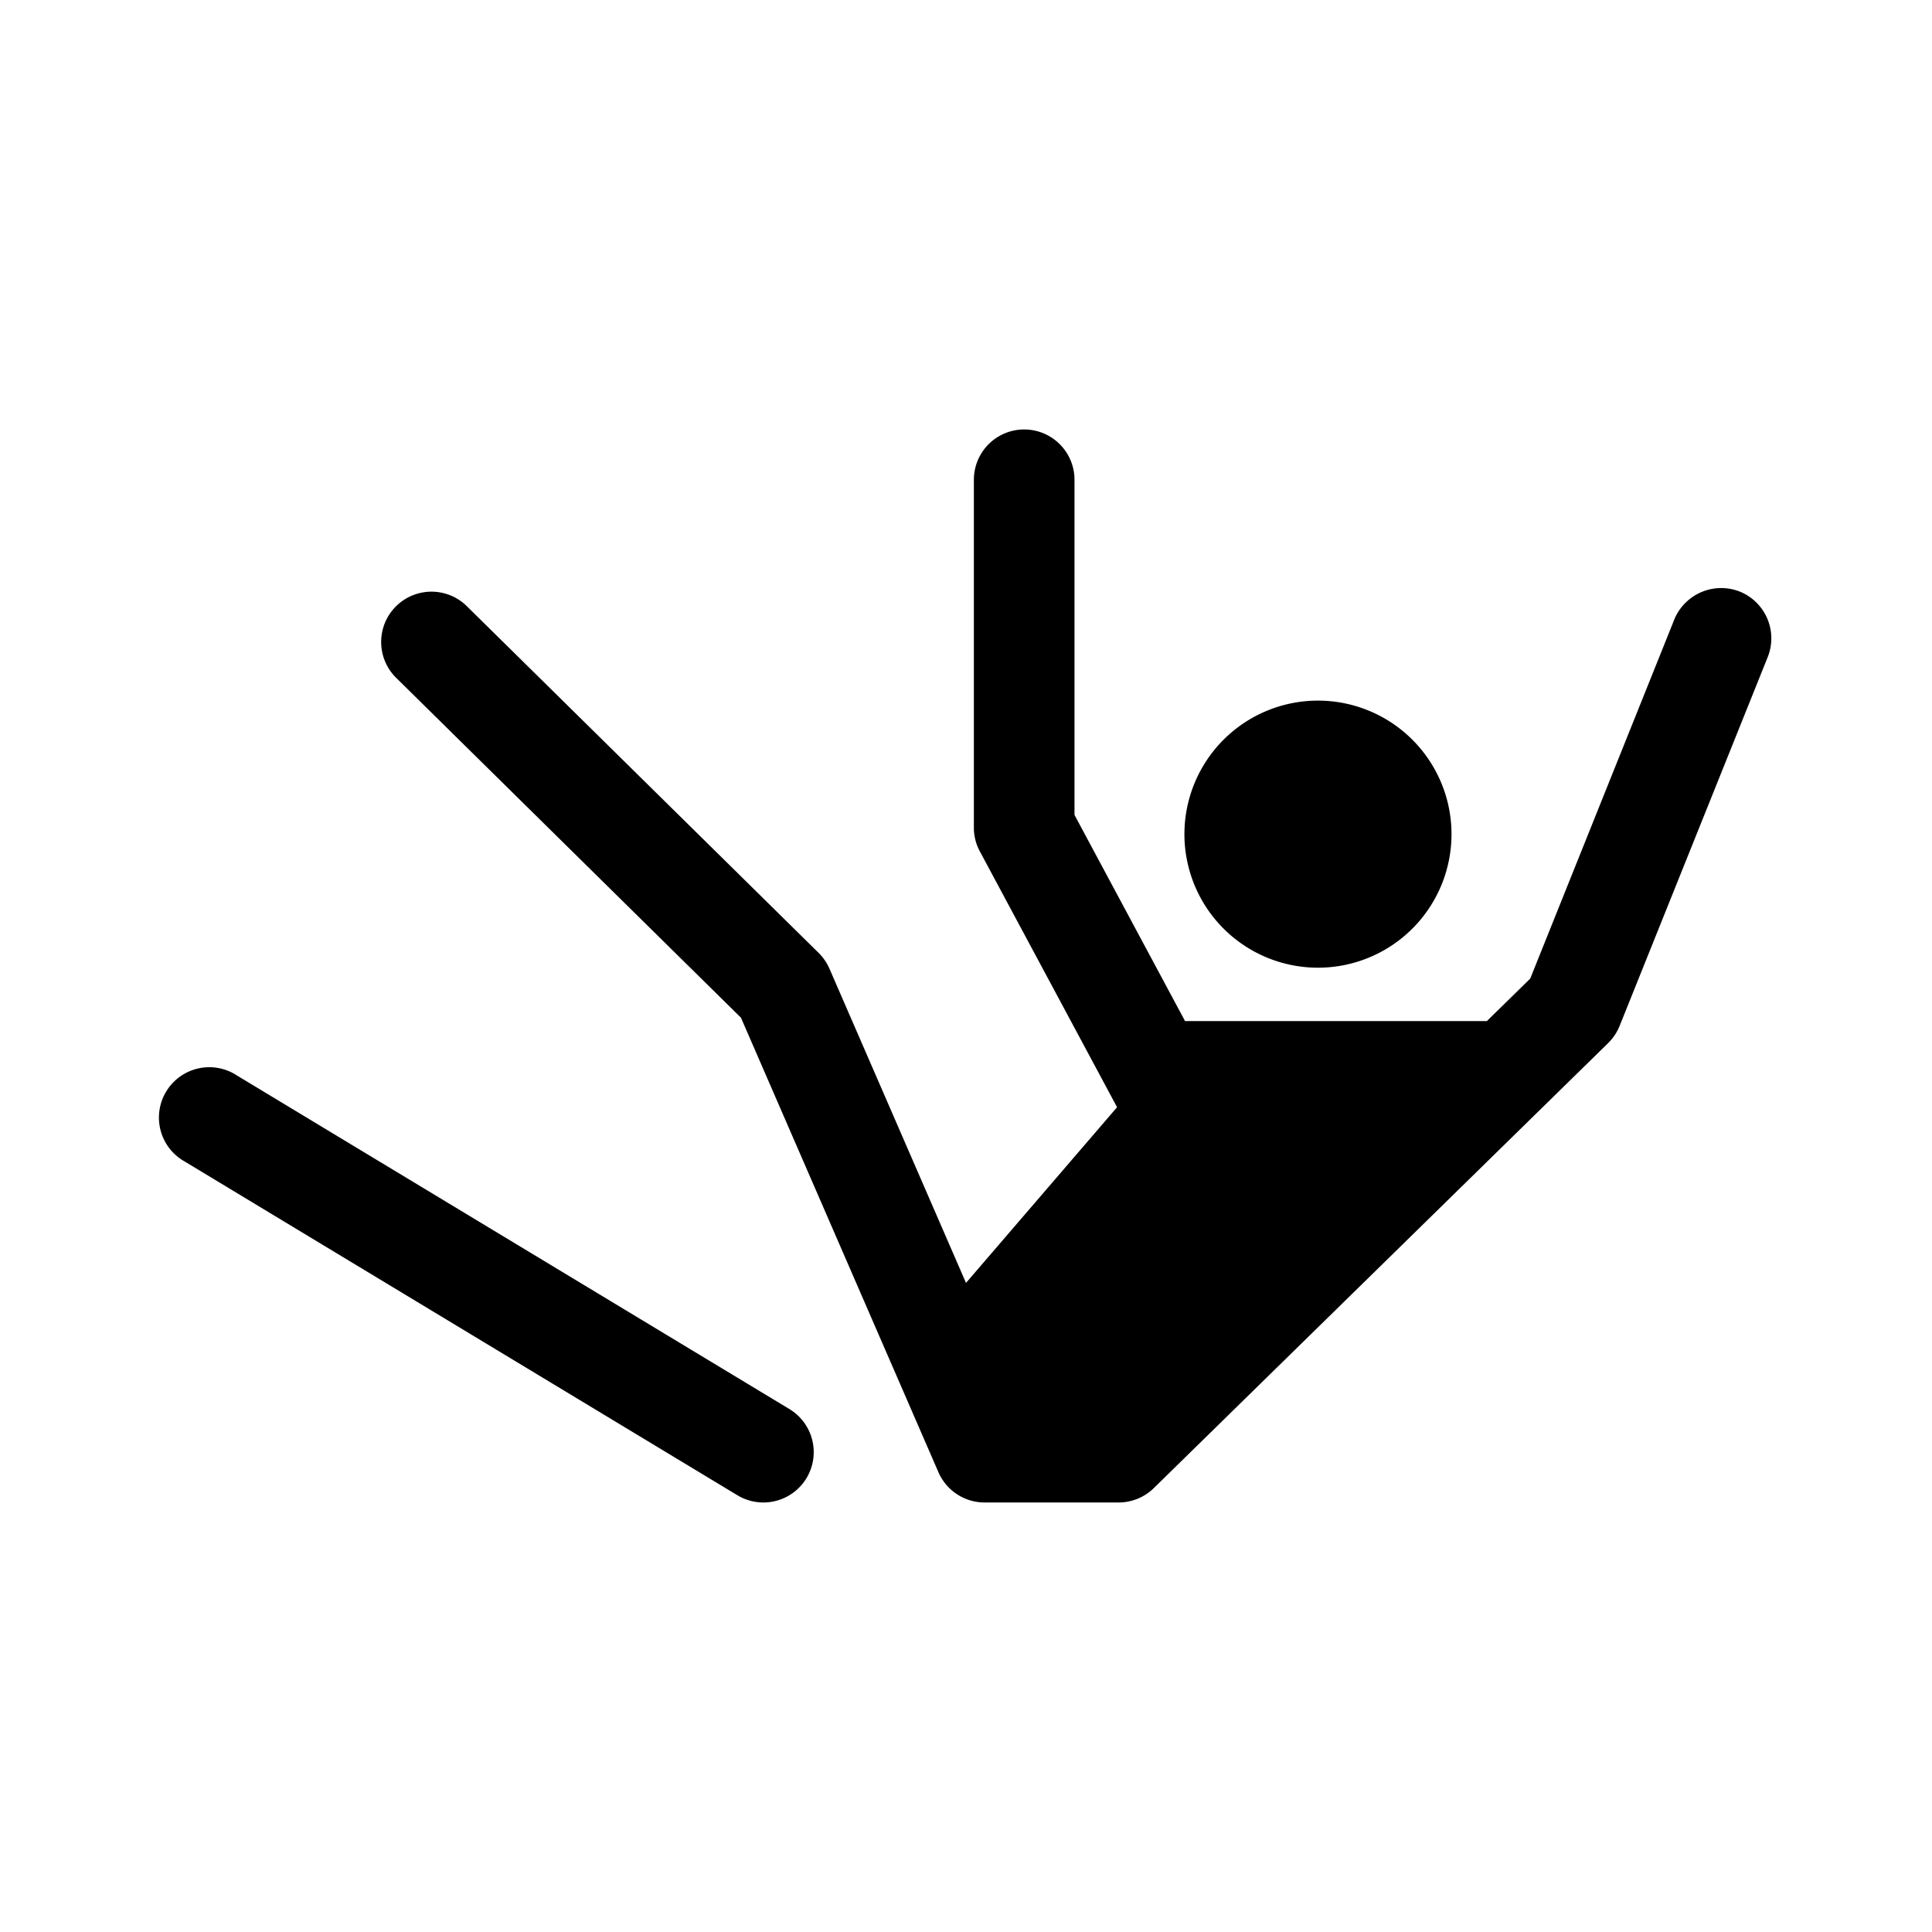 <svg id="Layer_2" data-name="Layer 2" xmlns="http://www.w3.org/2000/svg" viewBox="0 0 21.6 21.6">
  <path d="M9.016,16.527a.563.563,0,0,1-.772.19L2.067,12.987a.563.563,0,1,1,.582-.963l6.176,3.729A.563.563,0,0,1,9.016,16.527ZM14.735,10.819a1.493,1.493,0,1,0-1.493-1.493A1.493,1.493,0,0,0,14.735,10.819Zm4.716-4.205a.567.567,0,0,0-.732.312l-1.611,4.015-.485.475H13.249L12.013,9.111V5.364a.562.562,0,1,0-1.125,0V9.253a.559.559,0,0,0,.067.266l1.534,2.86-1.689,1.964L9.273,10.829a.572.572,0,0,0-.121-.176L5.219,6.777a.562.562,0,0,0-.79.801l3.855,3.8,2.208,5.082a.563.563,0,0,0,.516.338h1.497a.564.564,0,0,0,.394-.16l5.079-4.975a.57.57,0,0,0,.129-.192l1.656-4.124A.564.564,0,0,0,19.451,6.614Z"/>
</svg>
